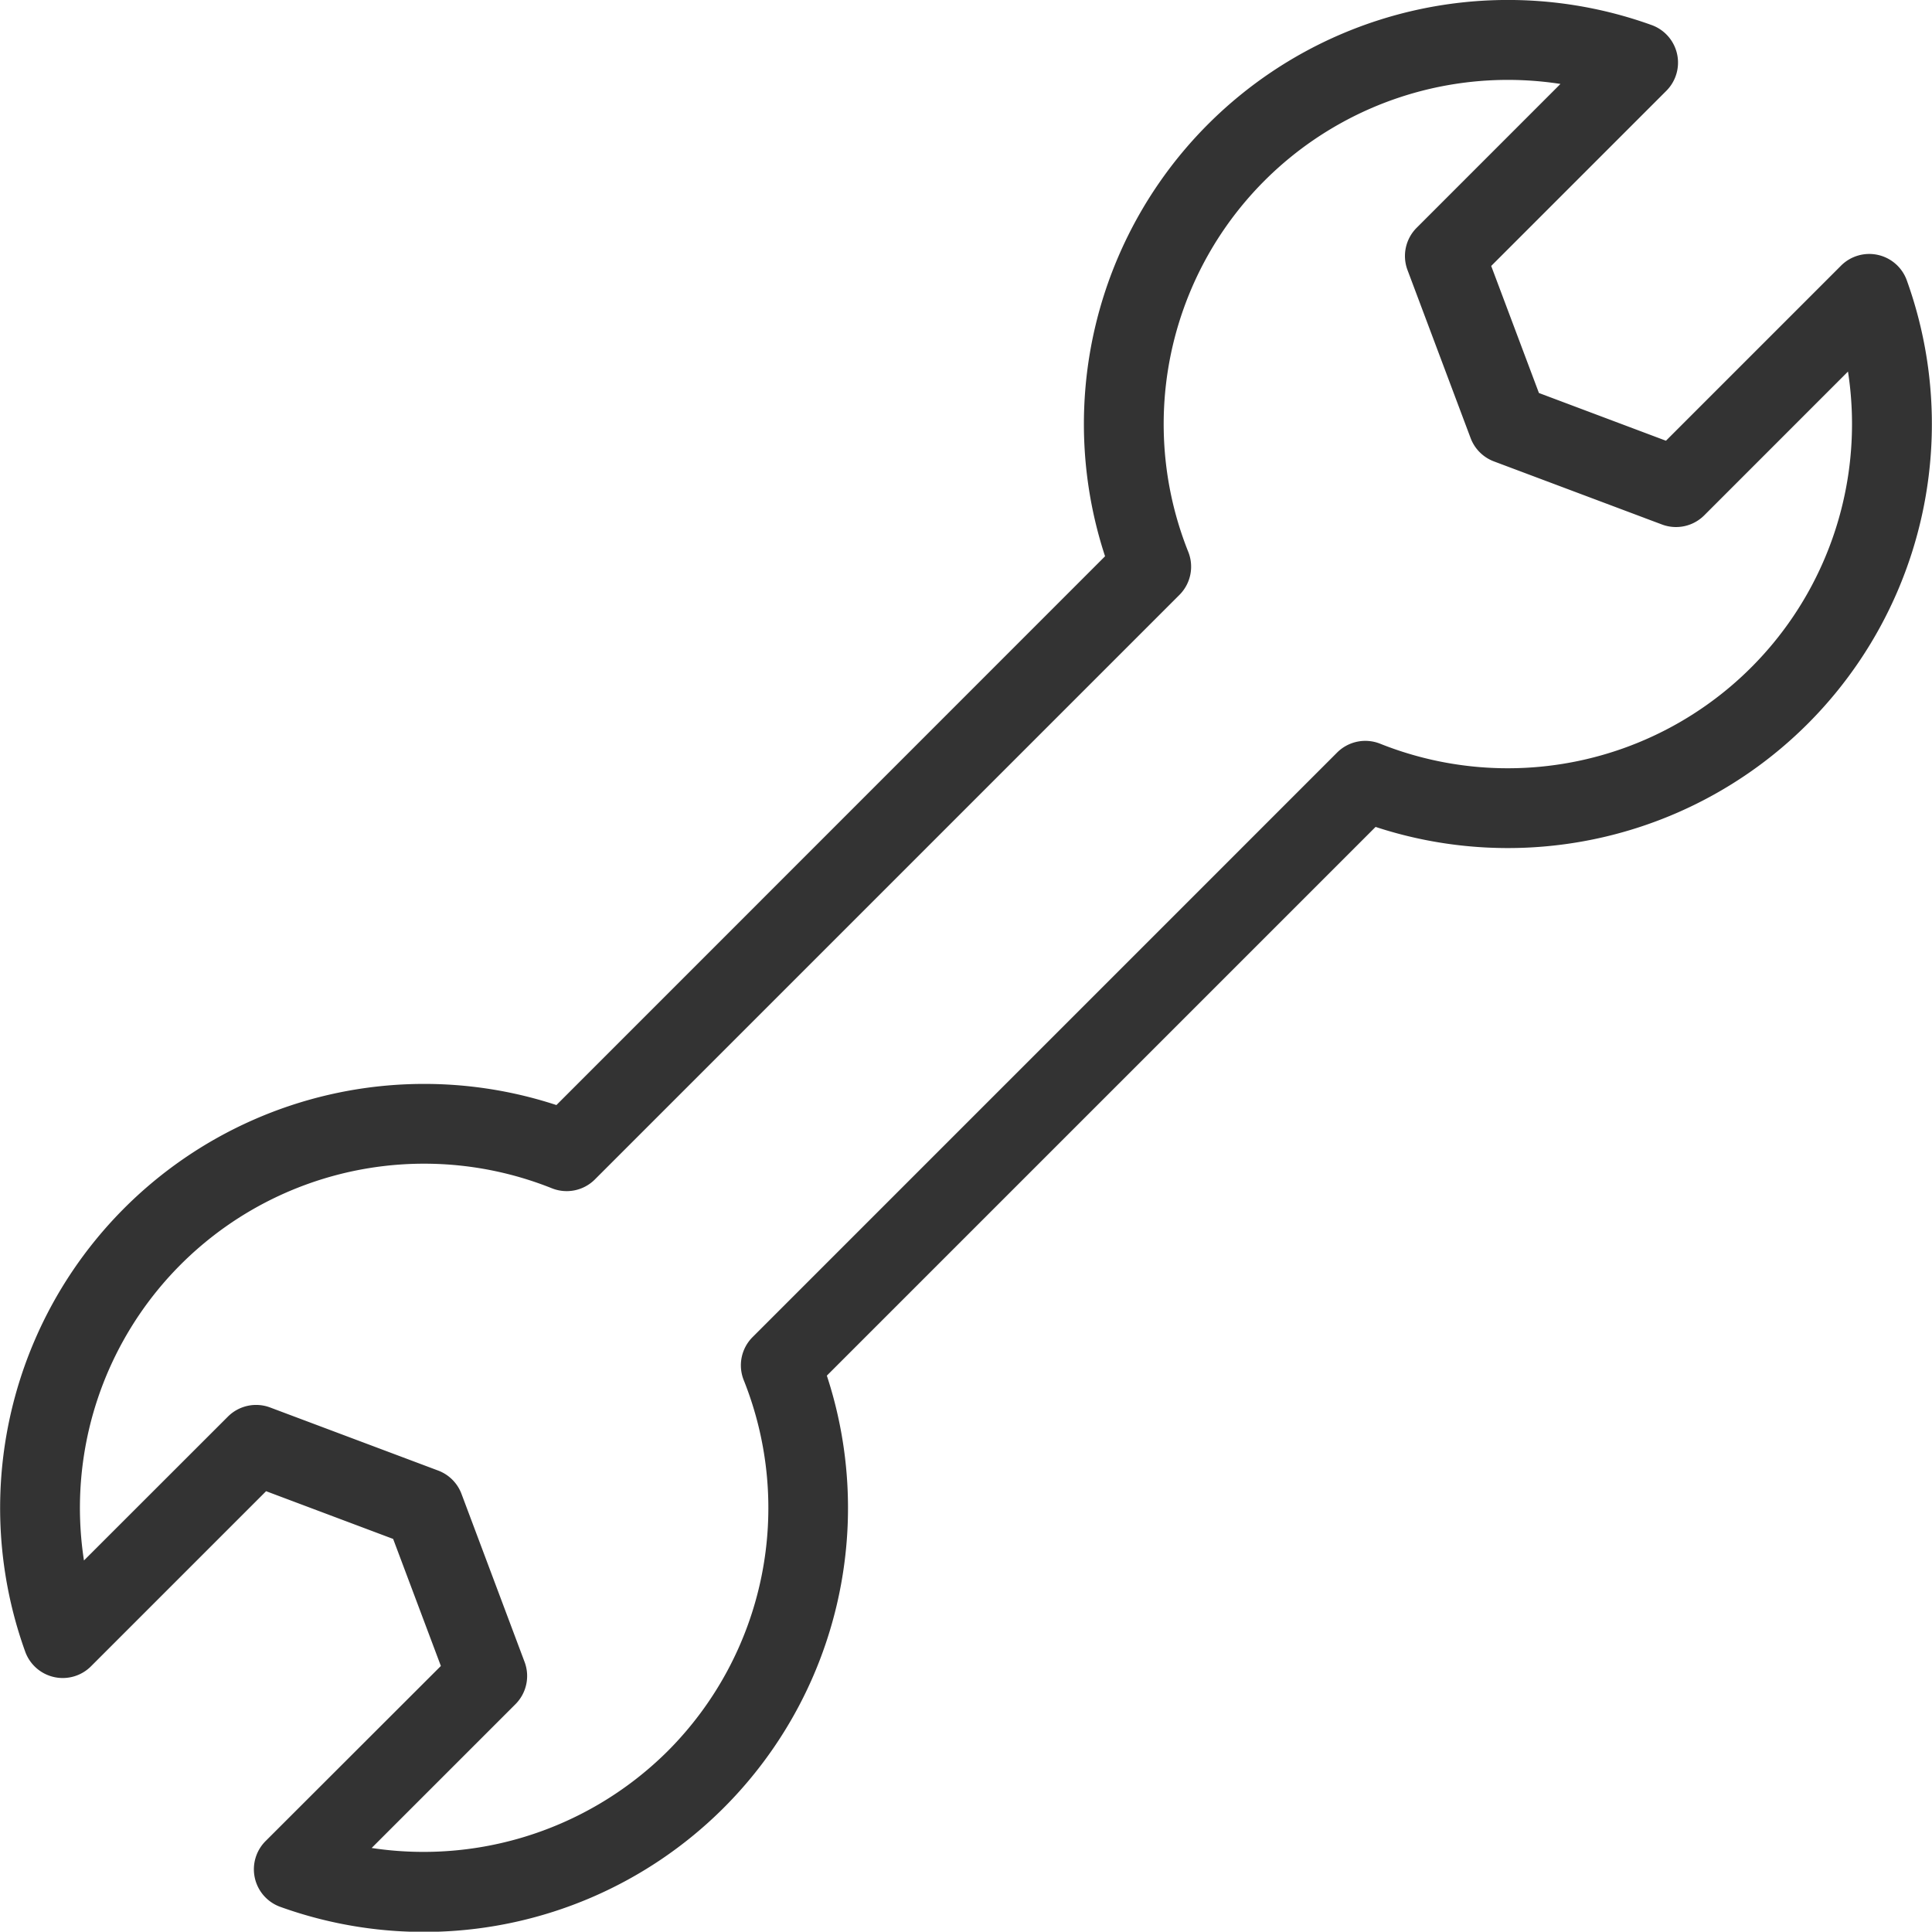 <svg xmlns="http://www.w3.org/2000/svg" width="81.236" height="81.222" viewBox="0 0 81.236 81.222">
  <g id="Group_424" data-name="Group 424" transform="translate(-379.253 -91.294)">
    <path id="Path_118" data-name="Path 118" d="M62.986,33.684a17.331,17.331,0,0,0,22-22.24,1.178,1.178,0,0,0-1.941-.434L75.455,18.6,69.6,16.4l-2.2-5.856,7.592-7.592a1.178,1.178,0,0,0-.434-1.941,17.33,17.33,0,0,0-22.24,22L28.81,46.525a17.331,17.331,0,0,0-22,22.24,1.178,1.178,0,0,0,1.941.434l7.592-7.592,5.856,2.2,2.2,5.856L16.8,77.254a1.178,1.178,0,0,0,.434,1.941,17.33,17.33,0,0,0,22.24-22ZM33.7,73.479a15.052,15.052,0,0,1-13.819,4.03L26.6,70.791a1.178,1.178,0,0,0,.27-1.246l-2.653-7.067a1.178,1.178,0,0,0-.688-.689l-7.067-2.653a1.177,1.177,0,0,0-1.246.27L8.494,66.124A14.973,14.973,0,0,1,28.671,48.987a1.176,1.176,0,0,0,1.269-.261L54.519,24.147a1.178,1.178,0,0,0,.261-1.269A14.973,14.973,0,0,1,71.917,2.7L65.2,9.419a1.177,1.177,0,0,0-.27,1.246l2.654,7.067a1.178,1.178,0,0,0,.688.688l7.067,2.653a1.177,1.177,0,0,0,1.246-.27L83.3,14.086A14.973,14.973,0,0,1,63.125,31.222a1.179,1.179,0,0,0-1.269.261L37.277,56.063a1.178,1.178,0,0,0-.261,1.269A14.964,14.964,0,0,1,33.7,73.479" transform="translate(373.973 91.807)" fill="#333" stroke="#333" stroke-width="1"/>
  </g>
</svg>
